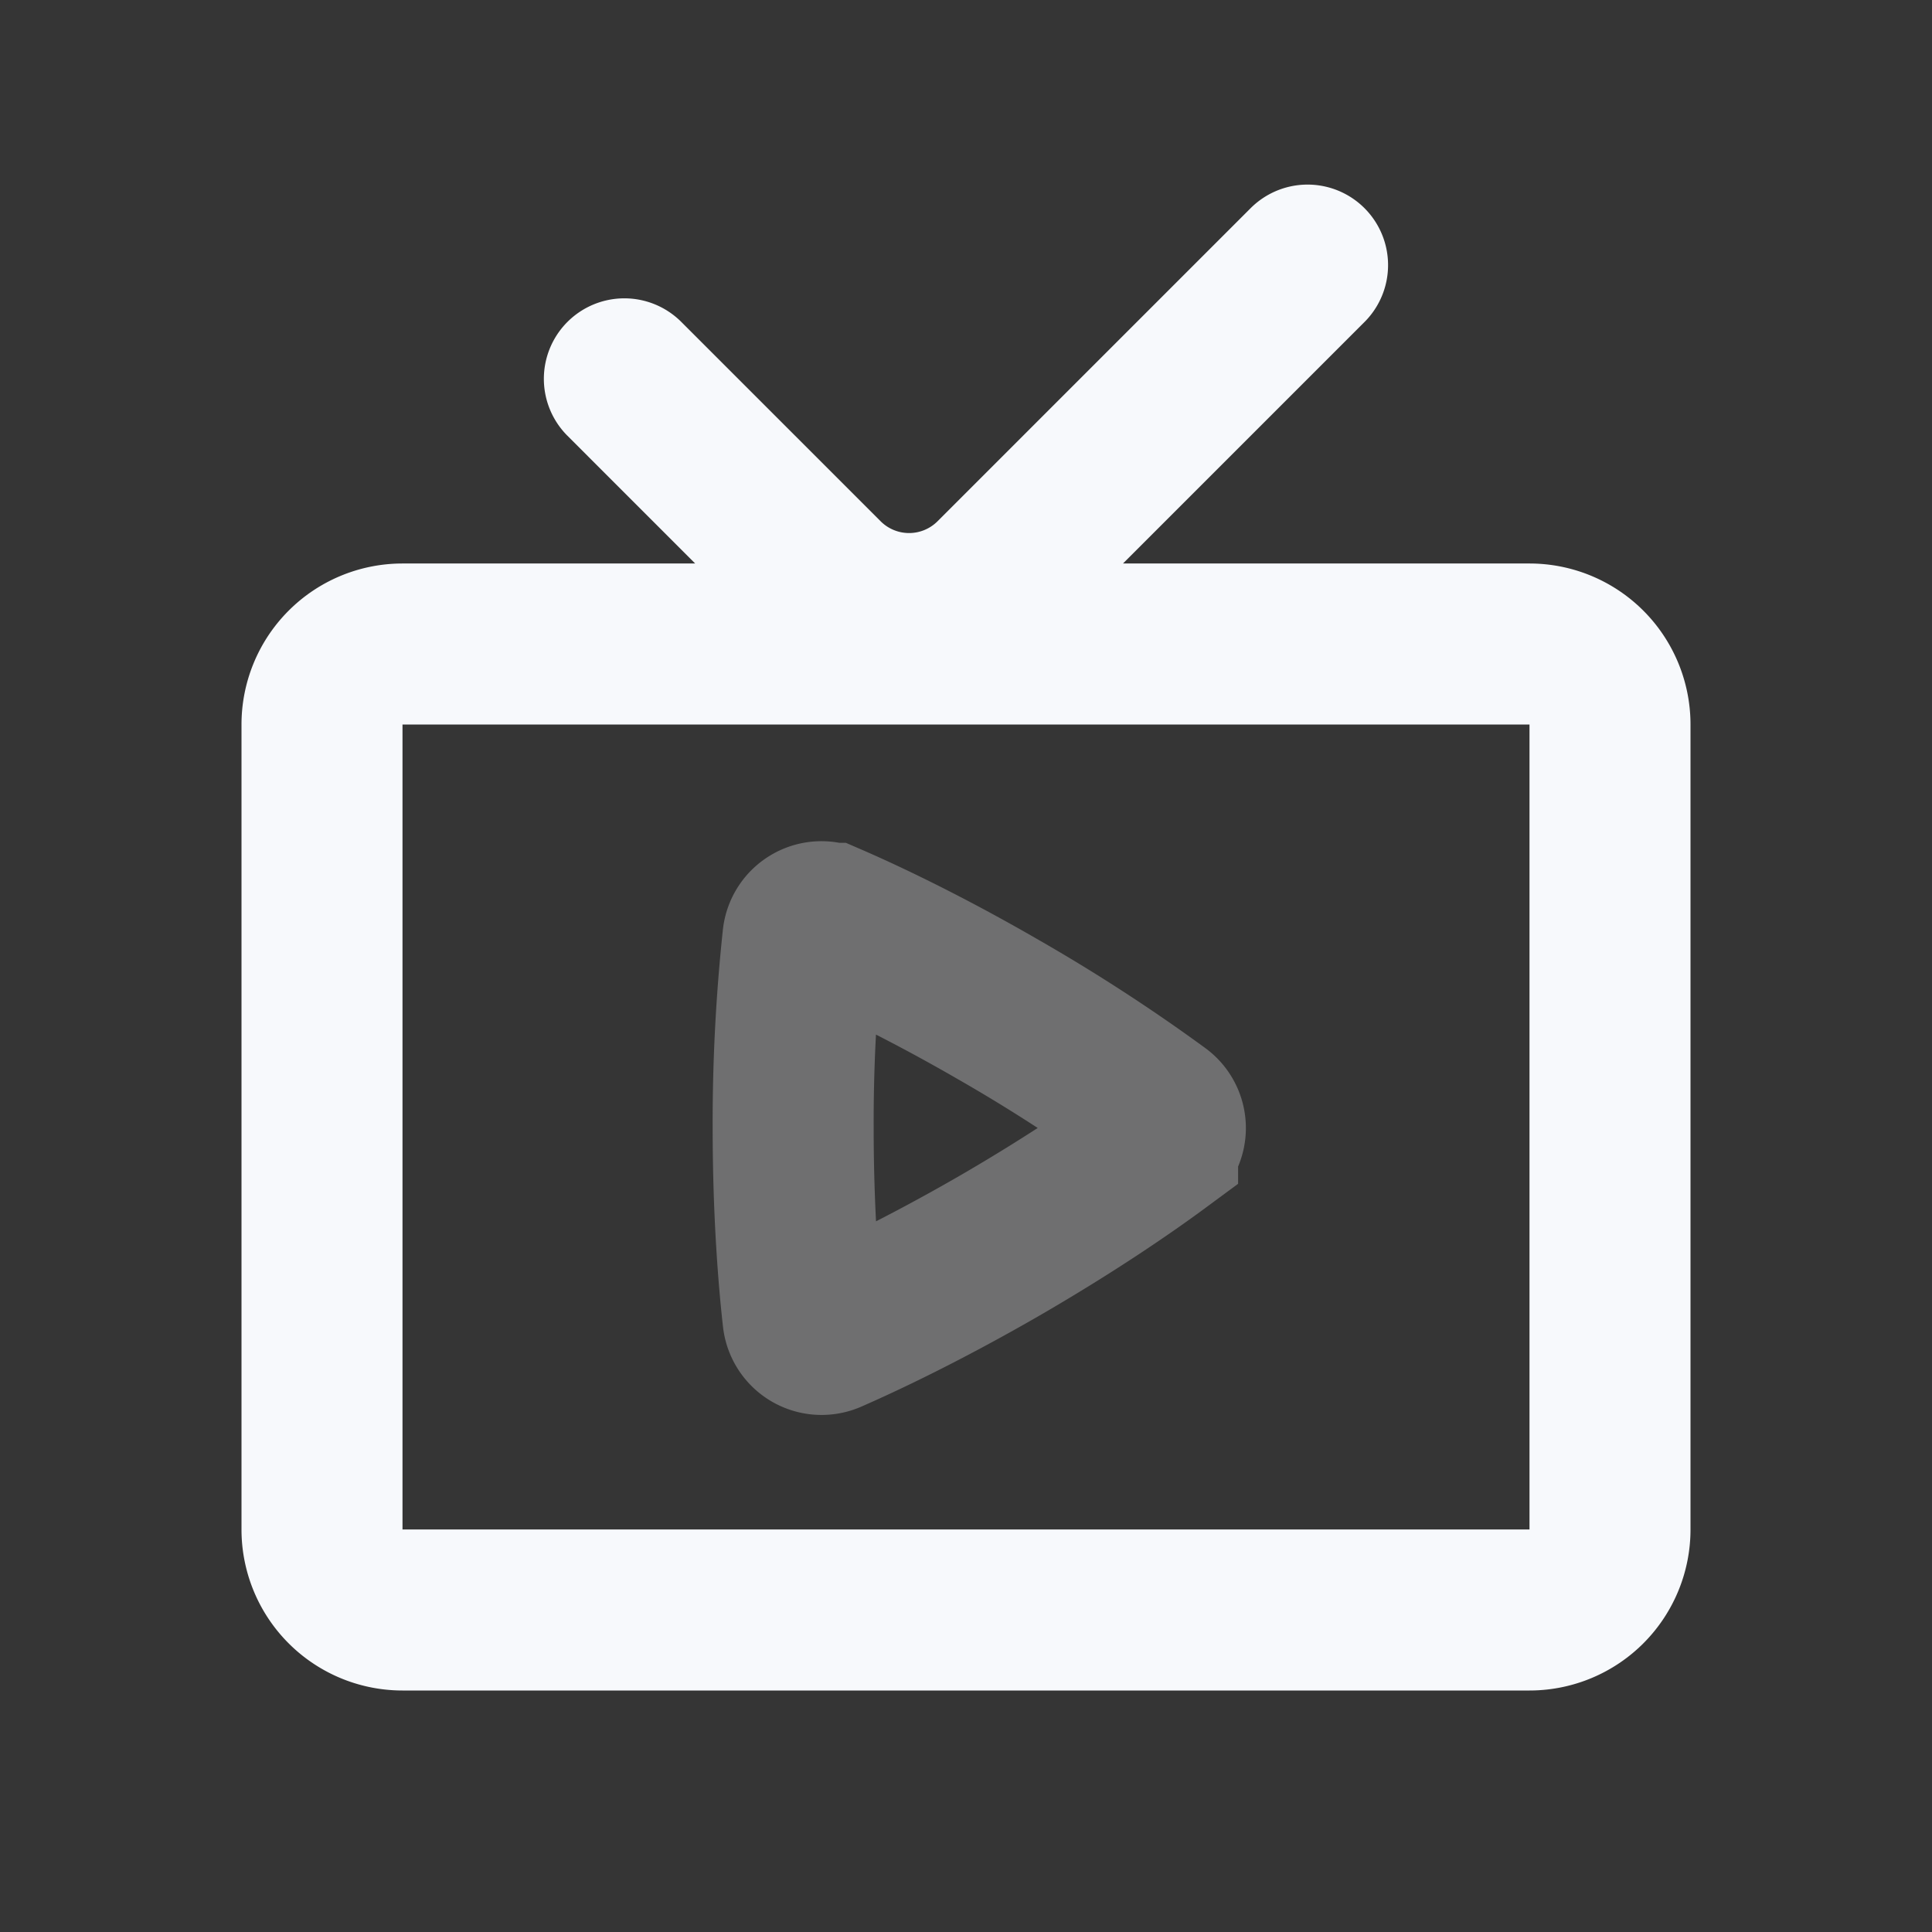 <svg xmlns="http://www.w3.org/2000/svg" width="24" height="24" fill="none"><rect width="100%" height="100%" fill="#333333" stroke="none"/><path fill="#fff" fill-opacity=".01" d="M24 0v24H0V0z"/><path stroke="#F7F9FC" stroke-linecap="round" stroke-width="2" d="M10.3 11.47a.232.232 0 0 0-.326.188 21.53 21.53 0 0 0-.121 2.355c0 1.095.074 1.932.122 2.356a.232.232 0 0 0 .325.188c.387-.169 1.14-.52 2.1-1.073.96-.555 1.64-1.032 1.98-1.283a.231.231 0 0 0 0-.376 21.334 21.334 0 0 0-1.979-1.284c-.951-.55-1.71-.902-2.1-1.071Z" opacity=".3"/><path stroke="#F7F9FC" stroke-linecap="round" stroke-width="2" d="m16.243 3.293-3.89 3.89a1.5 1.5 0 0 1-2.12 0L7.756 4.706M5 20h14a1 1 0 0 0 1-1V9a1 1 0 0 0-1-1H5a1 1 0 0 0-1 1v10a1 1 0 0 0 1 1Z"/></svg>